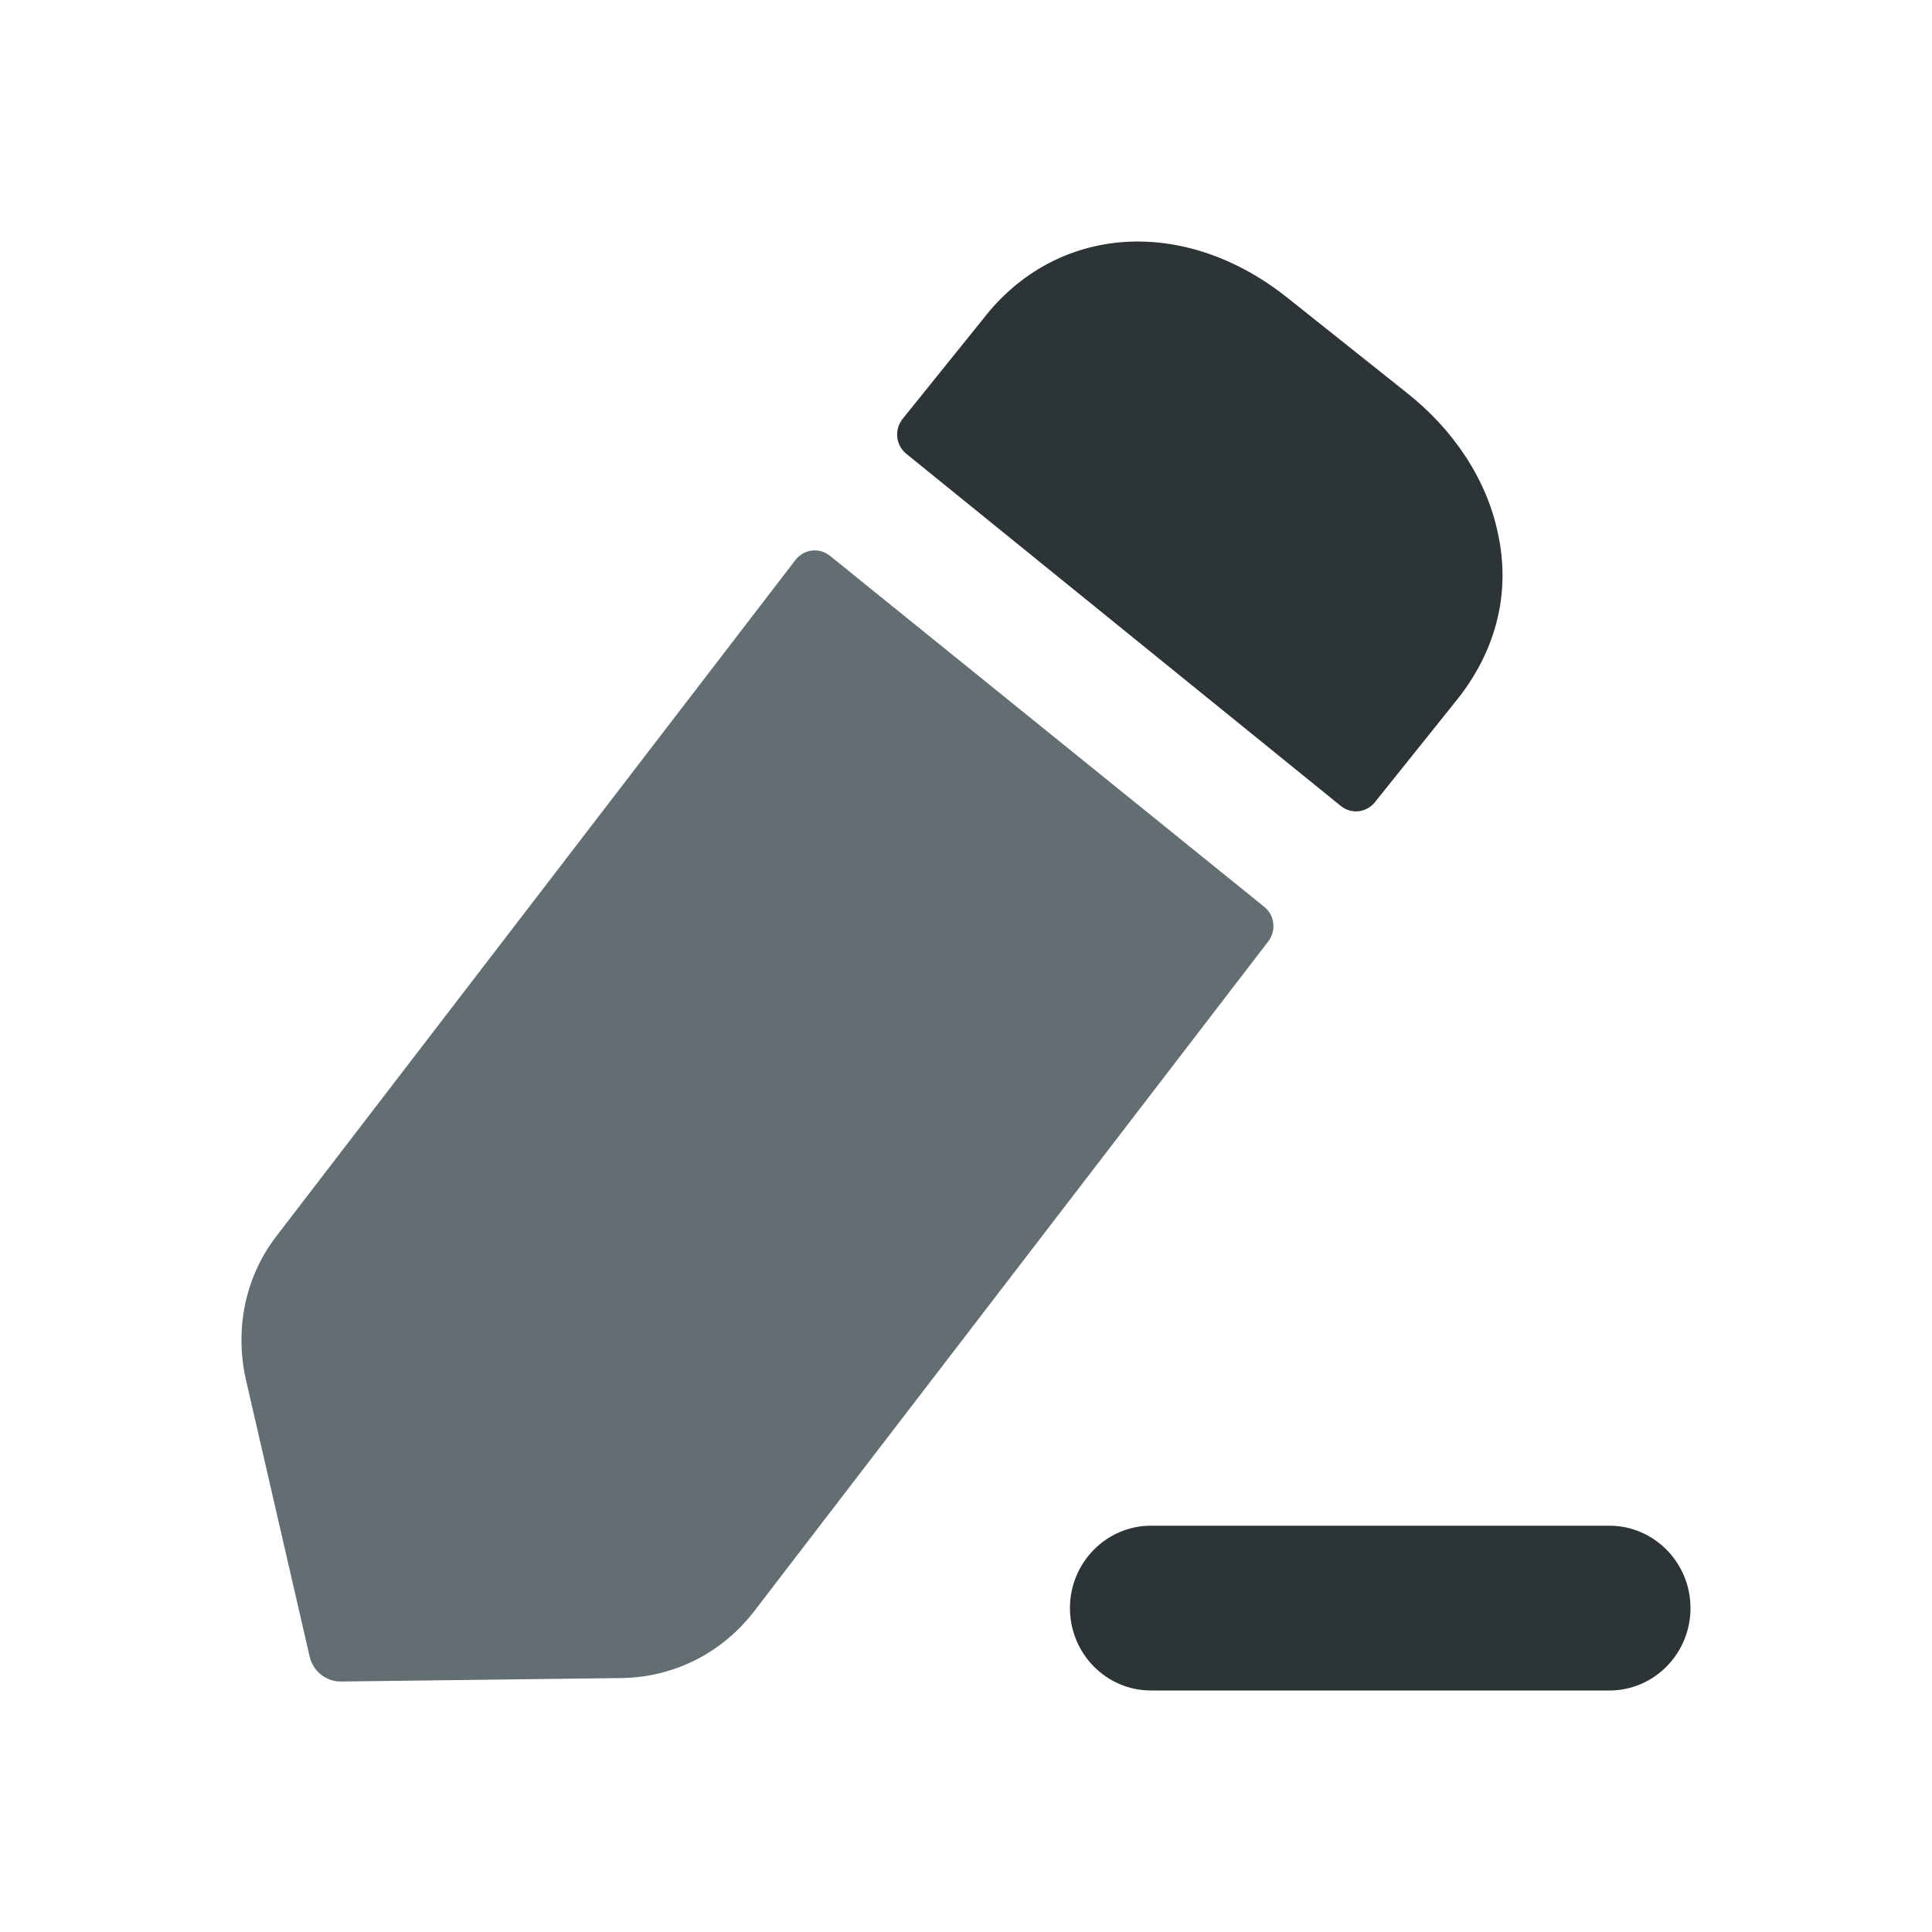 <svg width="20" height="20" viewBox="0 0 20 20" fill="none" xmlns="http://www.w3.org/2000/svg">
<path d="M16.66 15.794H11.915C11.452 15.794 11.076 16.177 11.076 16.647C11.076 17.118 11.452 17.5 11.915 17.5H16.66C17.123 17.5 17.5 17.118 17.5 16.647C17.5 16.177 17.123 15.794 16.66 15.794" fill="#2D3436"/>
<path d="M8.591 5.753L13.087 9.387C13.196 9.474 13.214 9.633 13.13 9.744L7.799 16.69C7.464 17.119 6.97 17.362 6.441 17.371L3.531 17.407C3.376 17.409 3.24 17.301 3.205 17.147L2.543 14.271C2.428 13.743 2.543 13.197 2.878 12.775L8.235 5.796C8.322 5.684 8.482 5.665 8.591 5.753" fill="#636E72"/>
<path d="M15.101 7.221L14.234 8.303C14.146 8.414 13.989 8.431 13.881 8.344C12.827 7.491 10.129 5.302 9.38 4.696C9.271 4.606 9.256 4.447 9.344 4.336L10.18 3.298C10.938 2.321 12.261 2.232 13.328 3.083L14.554 4.059C15.056 4.453 15.392 4.973 15.506 5.519C15.638 6.12 15.497 6.711 15.101 7.221" fill="#2D3436"/>
</svg>
